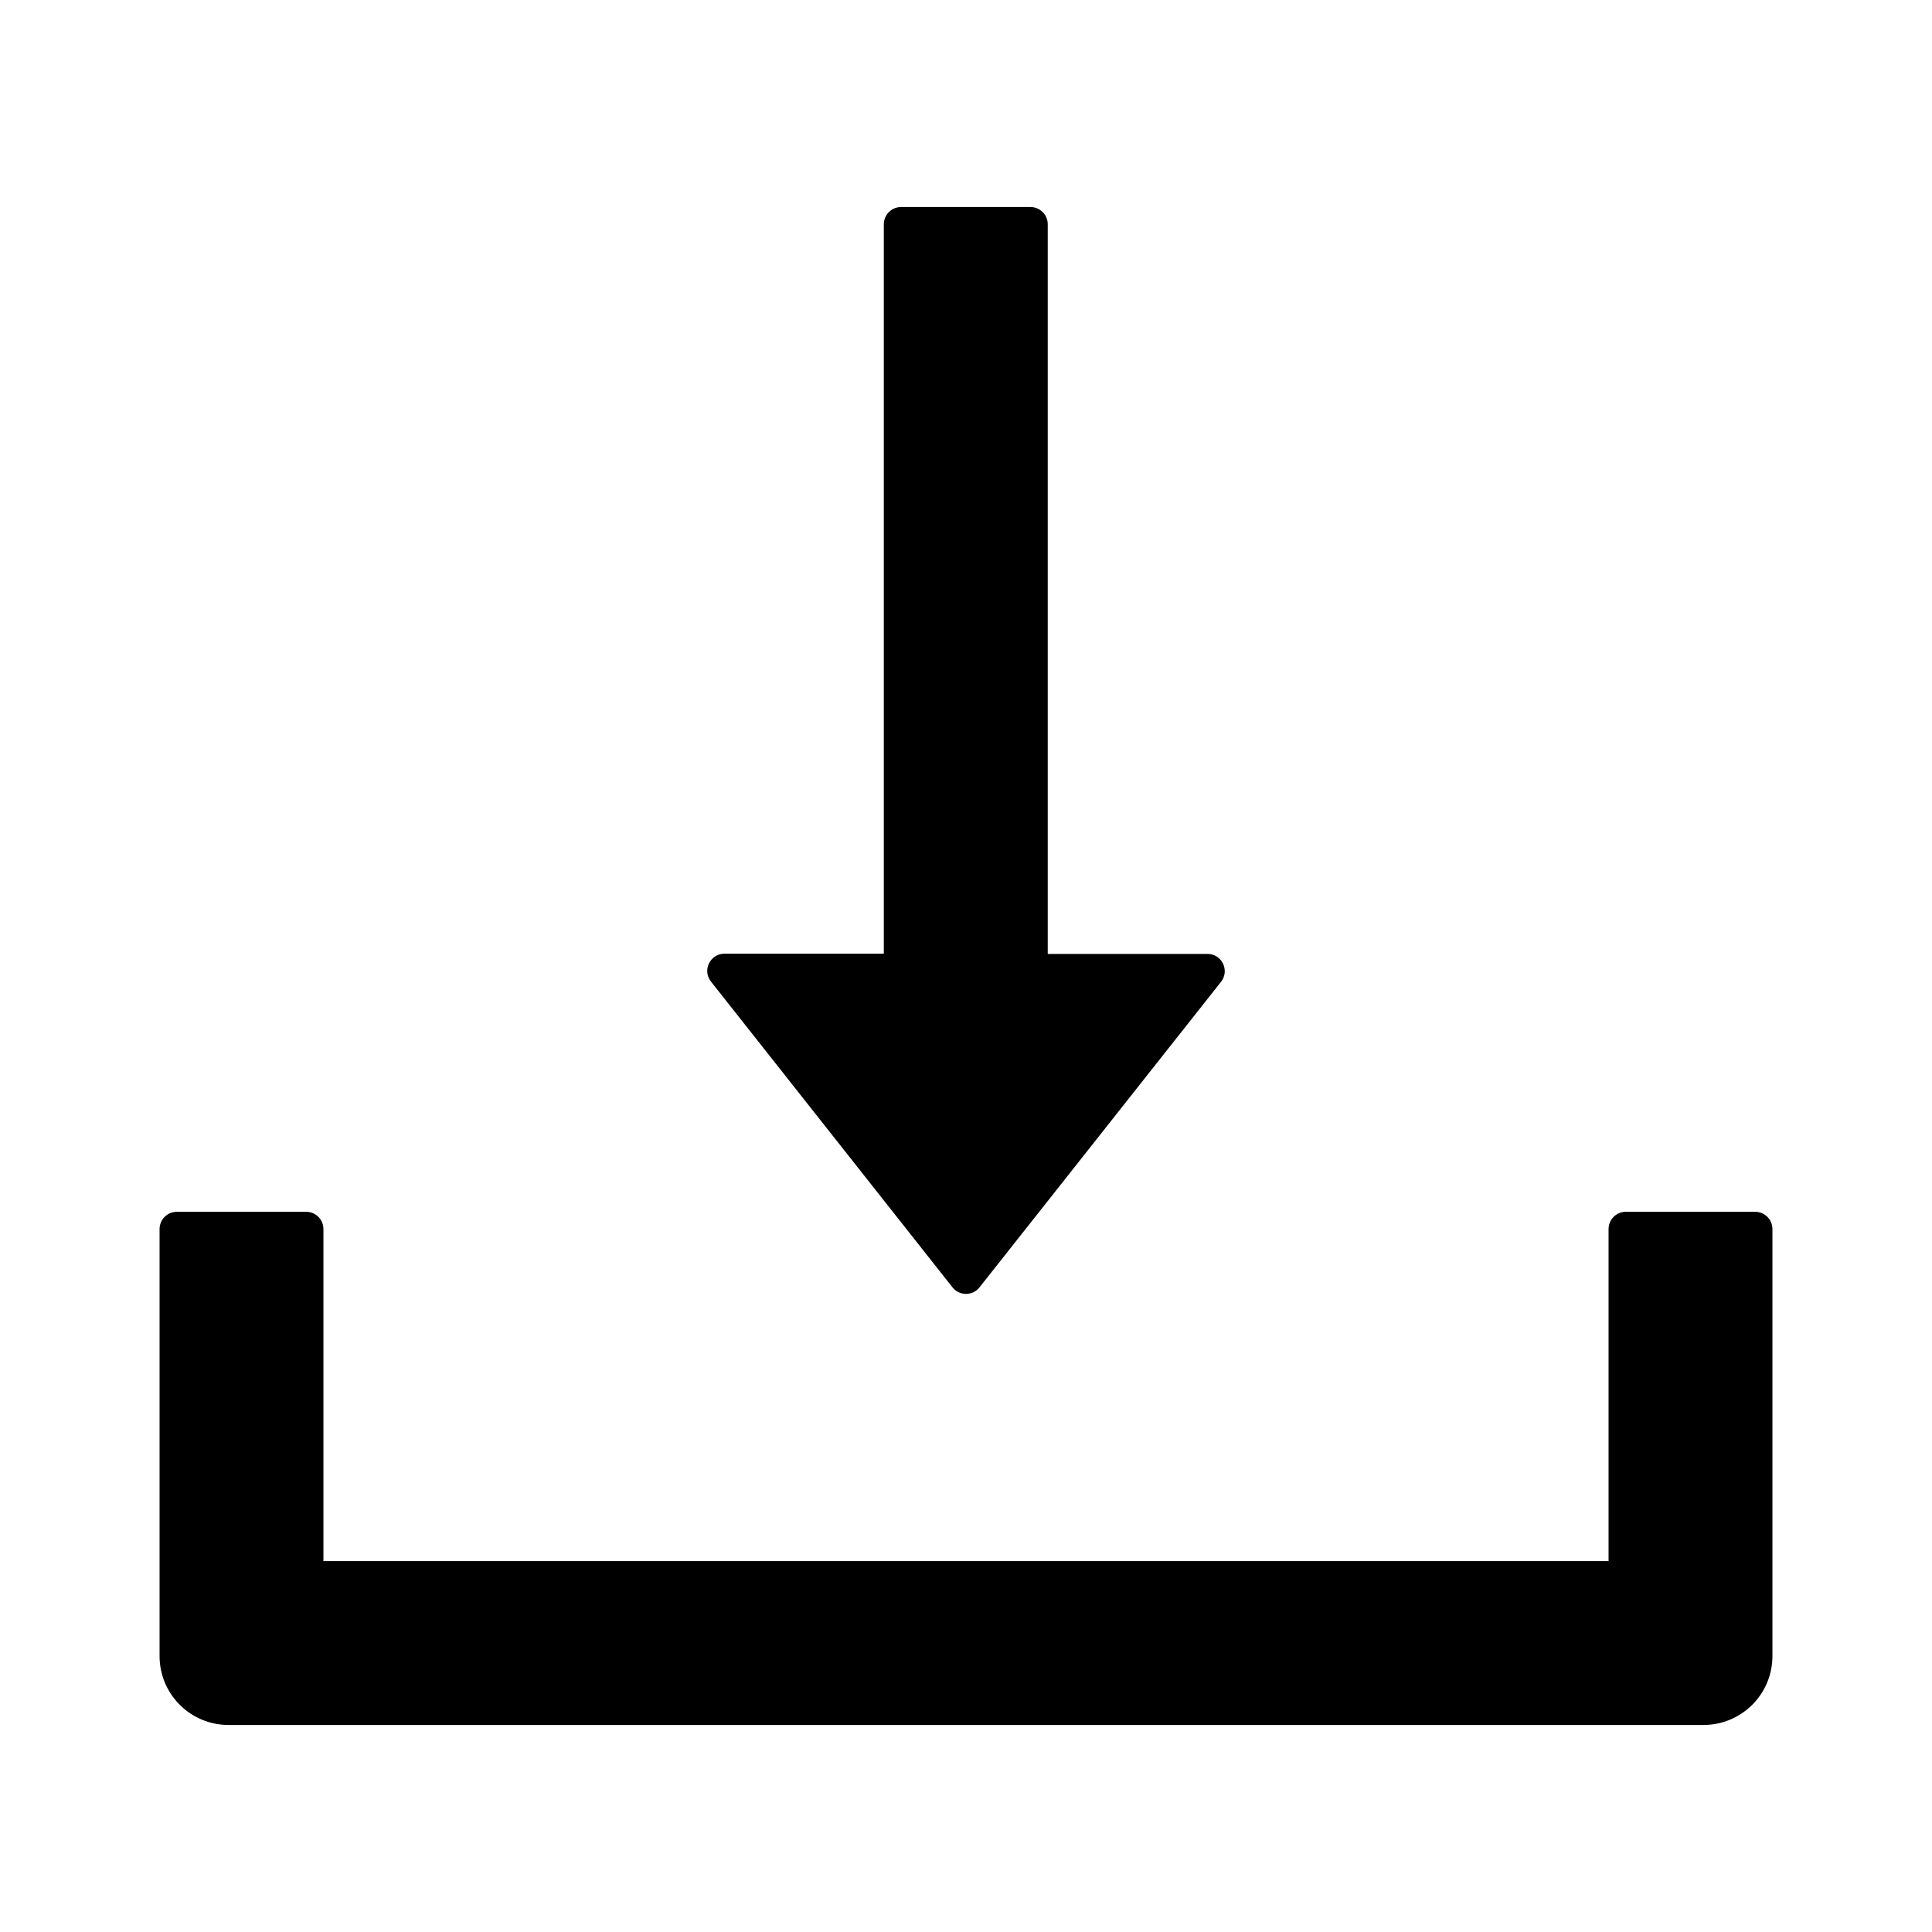 <svg width="32" height="32" viewBox="0 0 32 32" fill="none" xmlns="http://www.w3.org/2000/svg">
<path d="M15.775 21.321C15.802 21.356 15.836 21.383 15.875 21.402C15.914 21.421 15.957 21.431 16 21.431C16.043 21.431 16.086 21.421 16.125 21.402C16.164 21.383 16.198 21.356 16.225 21.321L20.225 16.261C20.371 16.075 20.239 15.8 20 15.8H17.354V3.714C17.354 3.557 17.225 3.429 17.068 3.429H14.925C14.768 3.429 14.639 3.557 14.639 3.714V15.796H12C11.761 15.796 11.629 16.071 11.775 16.257L15.775 21.321ZM29.071 20.071H26.928C26.771 20.071 26.643 20.2 26.643 20.357V25.857H5.357V20.357C5.357 20.2 5.229 20.071 5.071 20.071H2.929C2.771 20.071 2.643 20.2 2.643 20.357V27.429C2.643 28.061 3.154 28.571 3.786 28.571H28.214C28.846 28.571 29.357 28.061 29.357 27.429V20.357C29.357 20.2 29.229 20.071 29.071 20.071Z" fill="black"/>
</svg>
